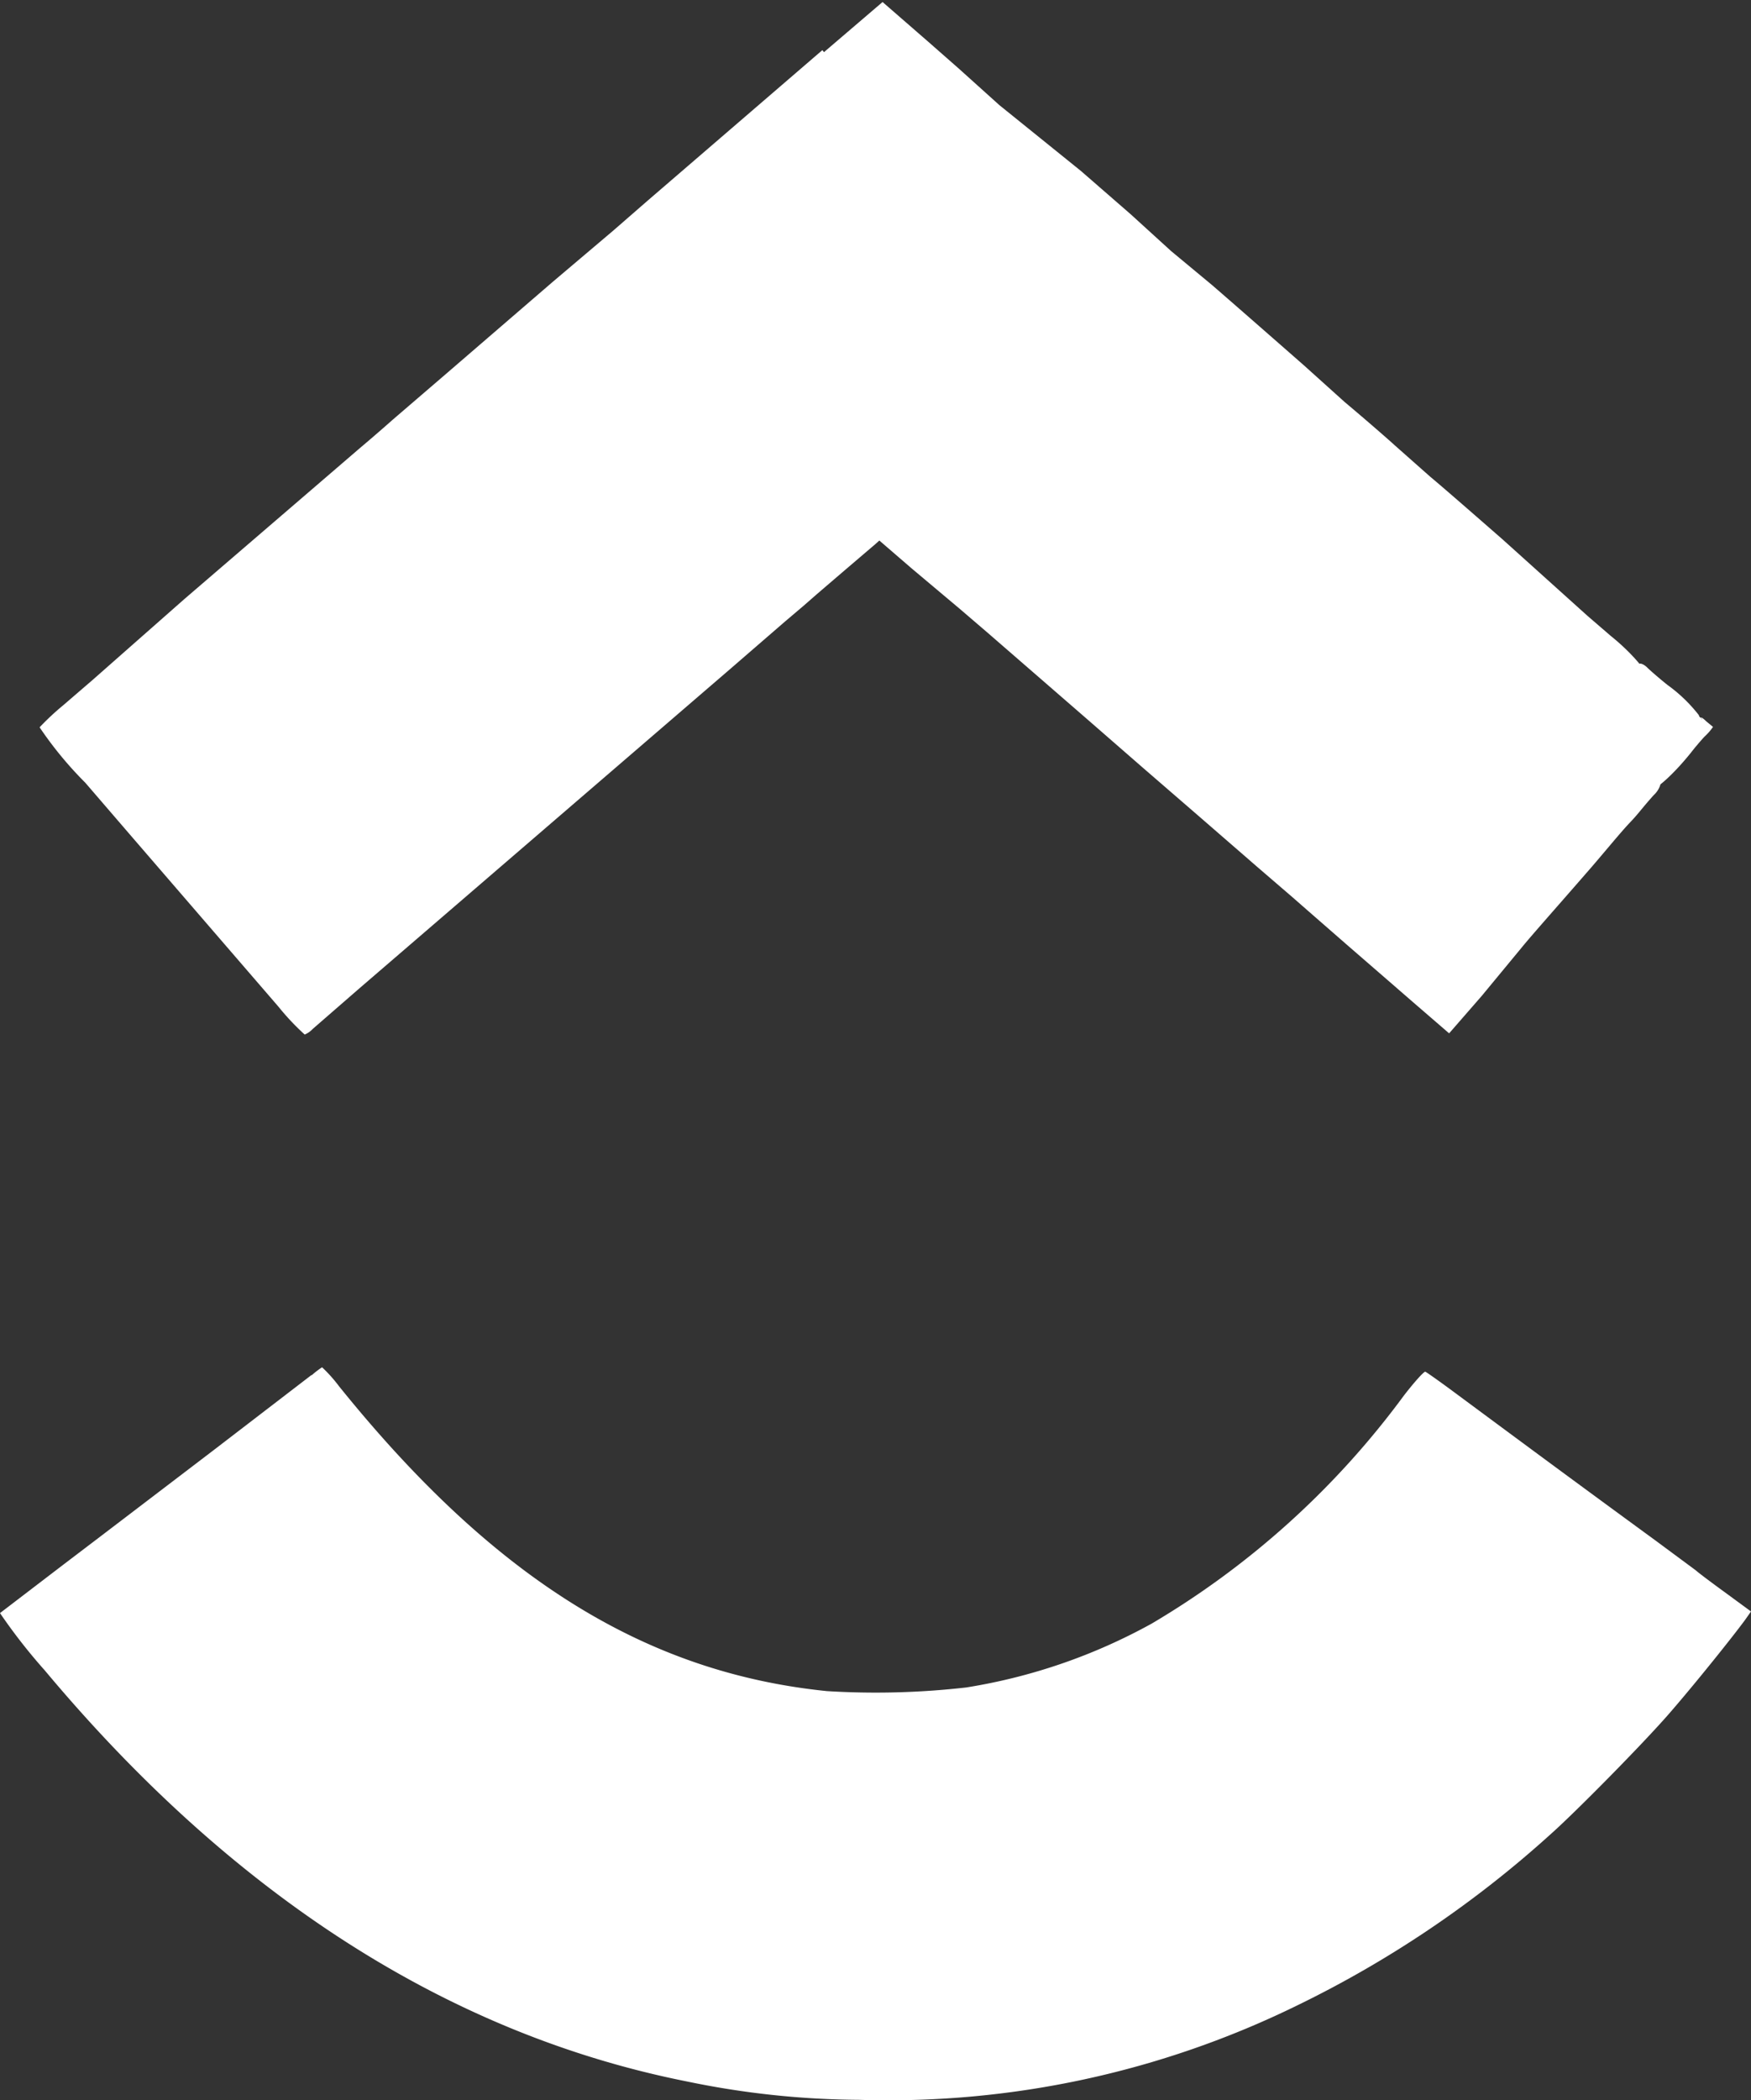 <svg xmlns="http://www.w3.org/2000/svg" xmlns:xlink="http://www.w3.org/1999/xlink" viewBox="0 0 43.33 51.95"><rect x="0" y="0" width="43.33" height="51.95" fill="#333333" stroke="none"/><defs><clipPath id="clip-path" transform="translate(-24.82 -19.4)"><rect width="92.25" height="92.25" style="fill:none"/></clipPath></defs><g id="Layer_2" data-name="Layer 2"><g id="Layer_1-2" data-name="Layer 1"><g style="clip-path:url(#clip-path)"><path d="M32.53,53.41l-2.45,1.88-2.69,2.05-1,.76-1.57,1.2a13.93,13.93,0,0,0,1.11,1.42c4.66,5.57,10,9,15.91,10.17a21.44,21.44,0,0,0,4.24.45A23,23,0,0,0,56.93,69a26.77,26.77,0,0,0,6.25-4.22c.59-.52,2.29-2.24,2.95-3s1.58-1.91,1.88-2.32l.14-.2-.6-.44c-.33-.24-.68-.5-.77-.58l-1-.74c-1.93-1.41-3.08-2.26-4.93-3.63-.39-.29-.73-.53-.76-.54s-.26.24-.53.59a21,21,0,0,1-6.24,5.64,14.06,14.06,0,0,1-4.59,1.58,19.79,19.79,0,0,1-3.45.09c-4.5-.46-8.25-2.8-12.07-7.54a3.59,3.59,0,0,0-.42-.47,2.21,2.21,0,0,0-.26.2M45.17,20.64l-4.32,3.72L40,25.1,38.5,26.37l-2.61,2.25-1.35,1.16s-.37.33-.81.7l-1.5,1.29-2.85,2.45-2.27,2-.72.62a6.53,6.53,0,0,0-.59.55,9.21,9.21,0,0,0,1.13,1.37l1.18,1.37,3.6,4.17a6.08,6.08,0,0,0,.65.69.59.59,0,0,0,.2-.14l1.15-1,1.65-1.42,7.55-6.5,1.34-1.16.46-.39.32-.28.7-.6.75-.64.1-.09.8.69,1.19,1,.7.6,2.5,2.17,1.32,1.15,1.41,1.22,1.44,1.25.86.74.4.35.94.82,1.66,1.44.88.76.81-.93,1-1.21c.21-.26,1-1.15,1.59-1.83.31-.35.84-1,1.07-1.24s.26-.31.59-.68a.58.58,0,0,0,.17-.27s0,0,0,0,.31-.23.76-.79c.06-.08.21-.26.33-.39a1.38,1.38,0,0,0,.21-.24l-.17-.14c-.08-.08-.14-.11-.12-.08s0,.06,0,0a.09.09,0,0,1-.06-.07,3.78,3.78,0,0,0-.78-.75c-.2-.16-.43-.36-.5-.43s-.16-.11-.19-.09,0,0,0,0-.26-.33-.71-.69l-.58-.5L63.4,34,62,32.74c-.63-.55-1.43-1.25-1.79-1.55l-.87-.77c-.13-.12-.69-.61-1.25-1.08l-1-.9s-1.71-1.5-2.29-2l-1-.83-1-.91-1.23-1.07L49.55,22l-1-.9-.74-.65-.92-.8-.23-.2-1.45,1.24" transform="translate(-24.82 -19.4)" style="fill:#fff;fill-rule:evenodd"/></g></g></g></svg>